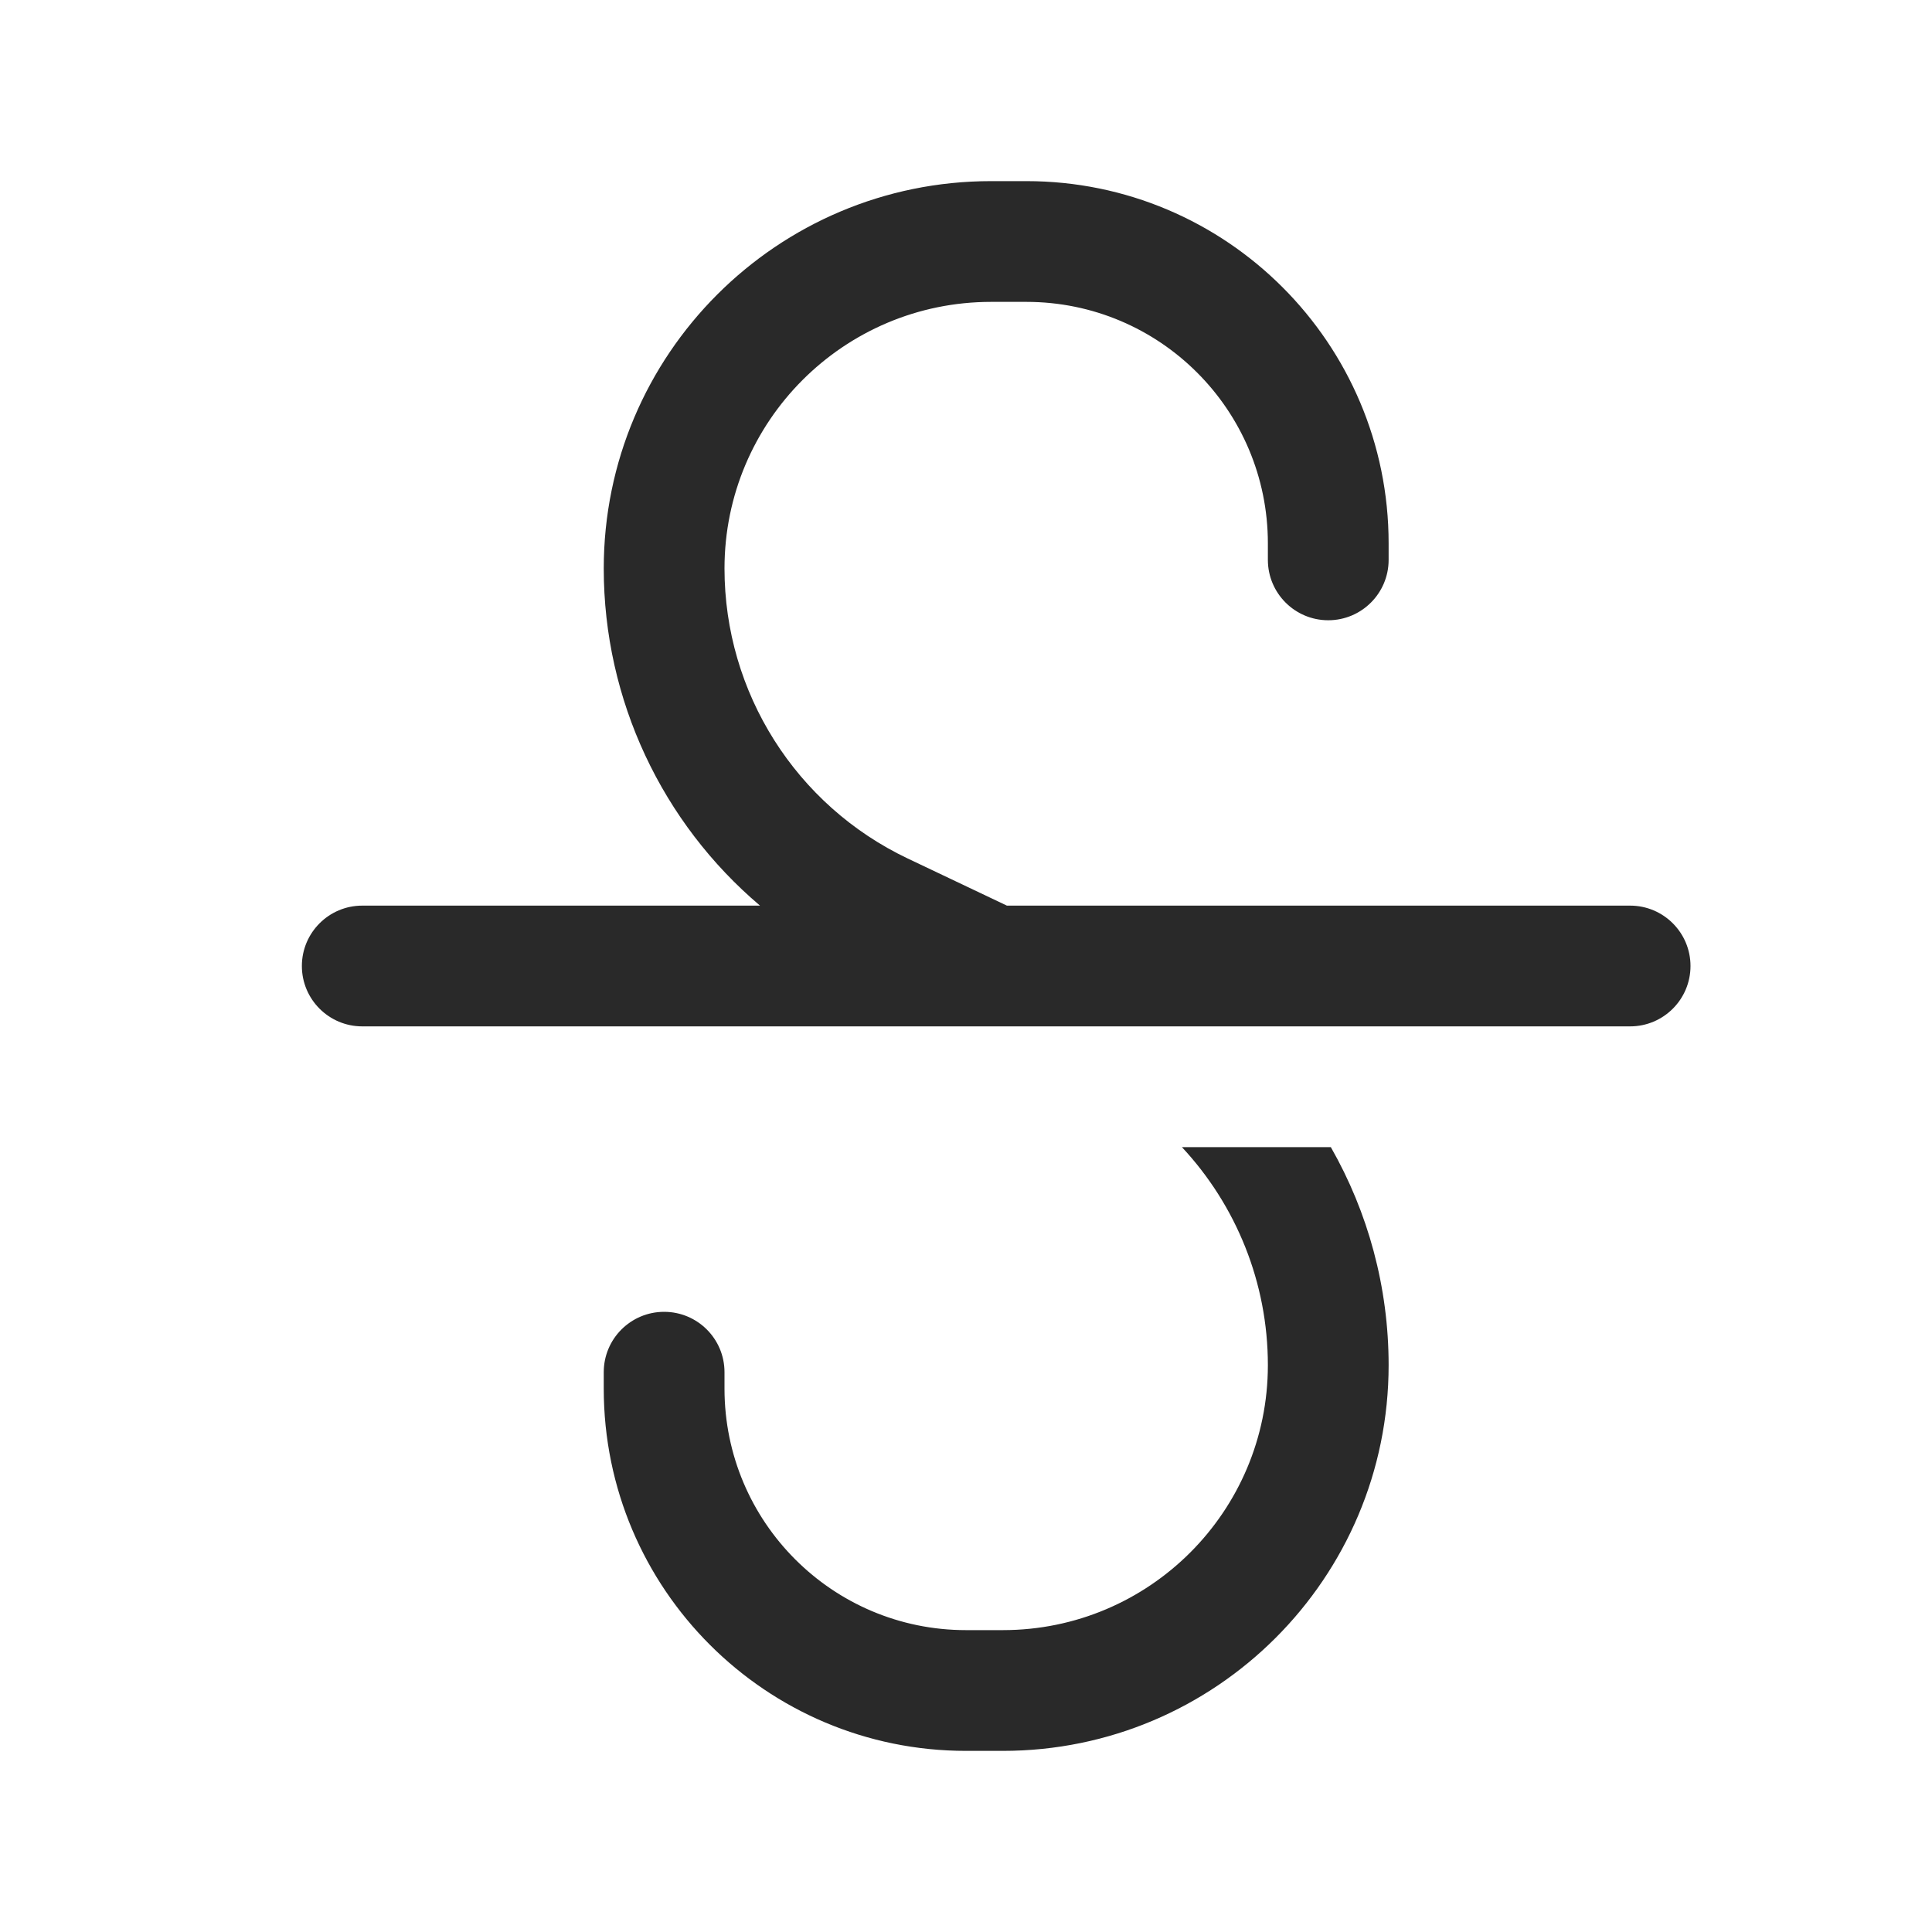 <svg width="24" height="24" viewBox="0 0 24 24" fill="none" xmlns="http://www.w3.org/2000/svg">
<path d="M7.5 7.062C7.5 4.404 9.654 2.25 12.312 2.25H12.75C15.235 2.25 17.25 4.265 17.25 6.75V6.955C17.25 7.369 16.914 7.705 16.5 7.705C16.086 7.705 15.75 7.369 15.75 6.955V6.75C15.75 5.093 14.407 3.75 12.75 3.75H12.312C10.483 3.75 9 5.233 9 7.062C9 8.602 9.886 10.004 11.277 10.665L12.508 11.25H20.25C20.664 11.25 21 11.586 21 12C21 12.414 20.664 12.75 20.25 12.75H4.5C4.086 12.75 3.75 12.414 3.75 12C3.75 11.586 4.086 11.25 4.5 11.25H9.441C8.228 10.222 7.5 8.698 7.5 7.062Z" fill="#292929"/>
<path d="M14.682 14.25C15.356 14.972 15.75 15.934 15.75 16.958C15.75 18.776 14.276 20.25 12.458 20.25H12C10.343 20.25 9 18.907 9 17.25V17.046C9 16.631 8.664 16.296 8.25 16.296C7.836 16.296 7.5 16.631 7.5 17.046V17.25C7.5 19.735 9.515 21.75 12 21.75H12.458C15.104 21.75 17.25 19.604 17.25 16.958C17.25 15.989 16.994 15.059 16.532 14.25H14.682Z" fill="#292929"/>
</svg>
